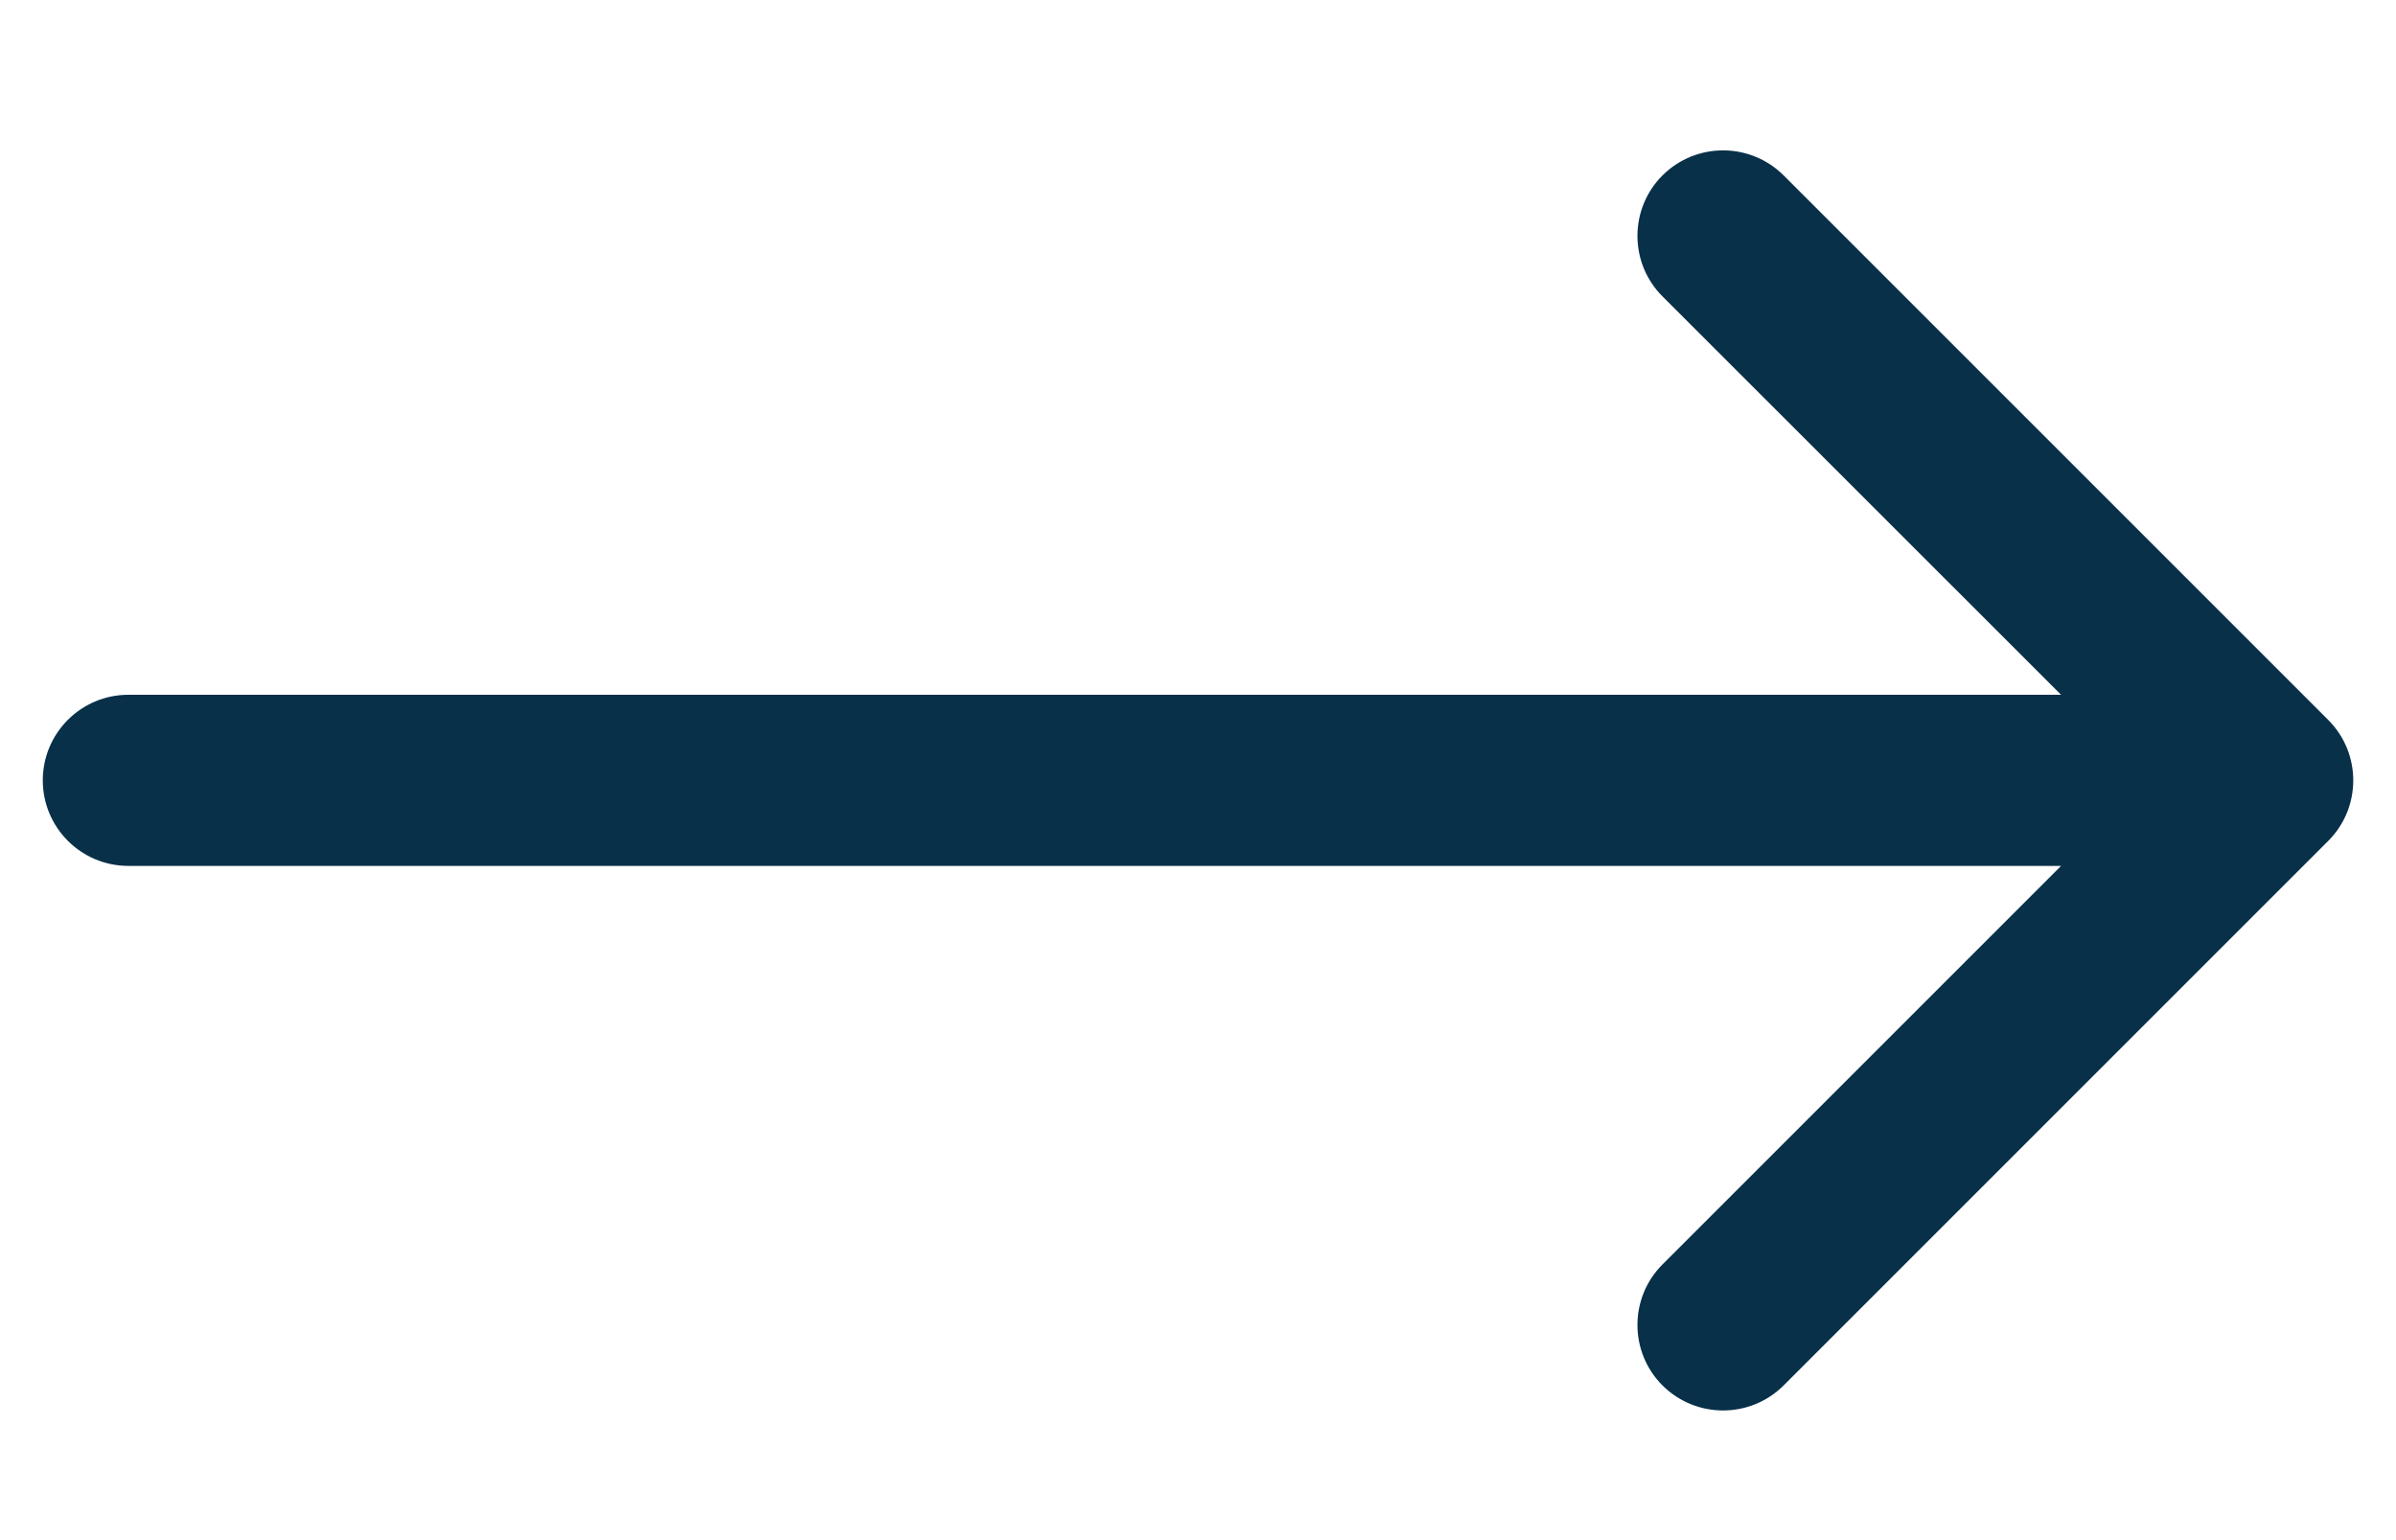 <svg width="14" height="9" viewBox="0 0 14 9" fill="none" xmlns="http://www.w3.org/2000/svg">
<path d="M0.75 4.06C0.474 4.06 0.25 4.284 0.25 4.56C0.25 4.836 0.474 5.06 0.75 5.06V4.06ZM13.604 4.914C13.799 4.719 13.799 4.402 13.604 4.207L10.422 1.025C10.226 0.83 9.91 0.83 9.714 1.025C9.519 1.22 9.519 1.537 9.714 1.732L12.543 4.56L9.714 7.389C9.519 7.584 9.519 7.901 9.714 8.096C9.91 8.291 10.226 8.291 10.422 8.096L13.604 4.914ZM0.75 5.06H13.25V4.06H0.75V5.06Z" fill="#083049"/>
</svg>

